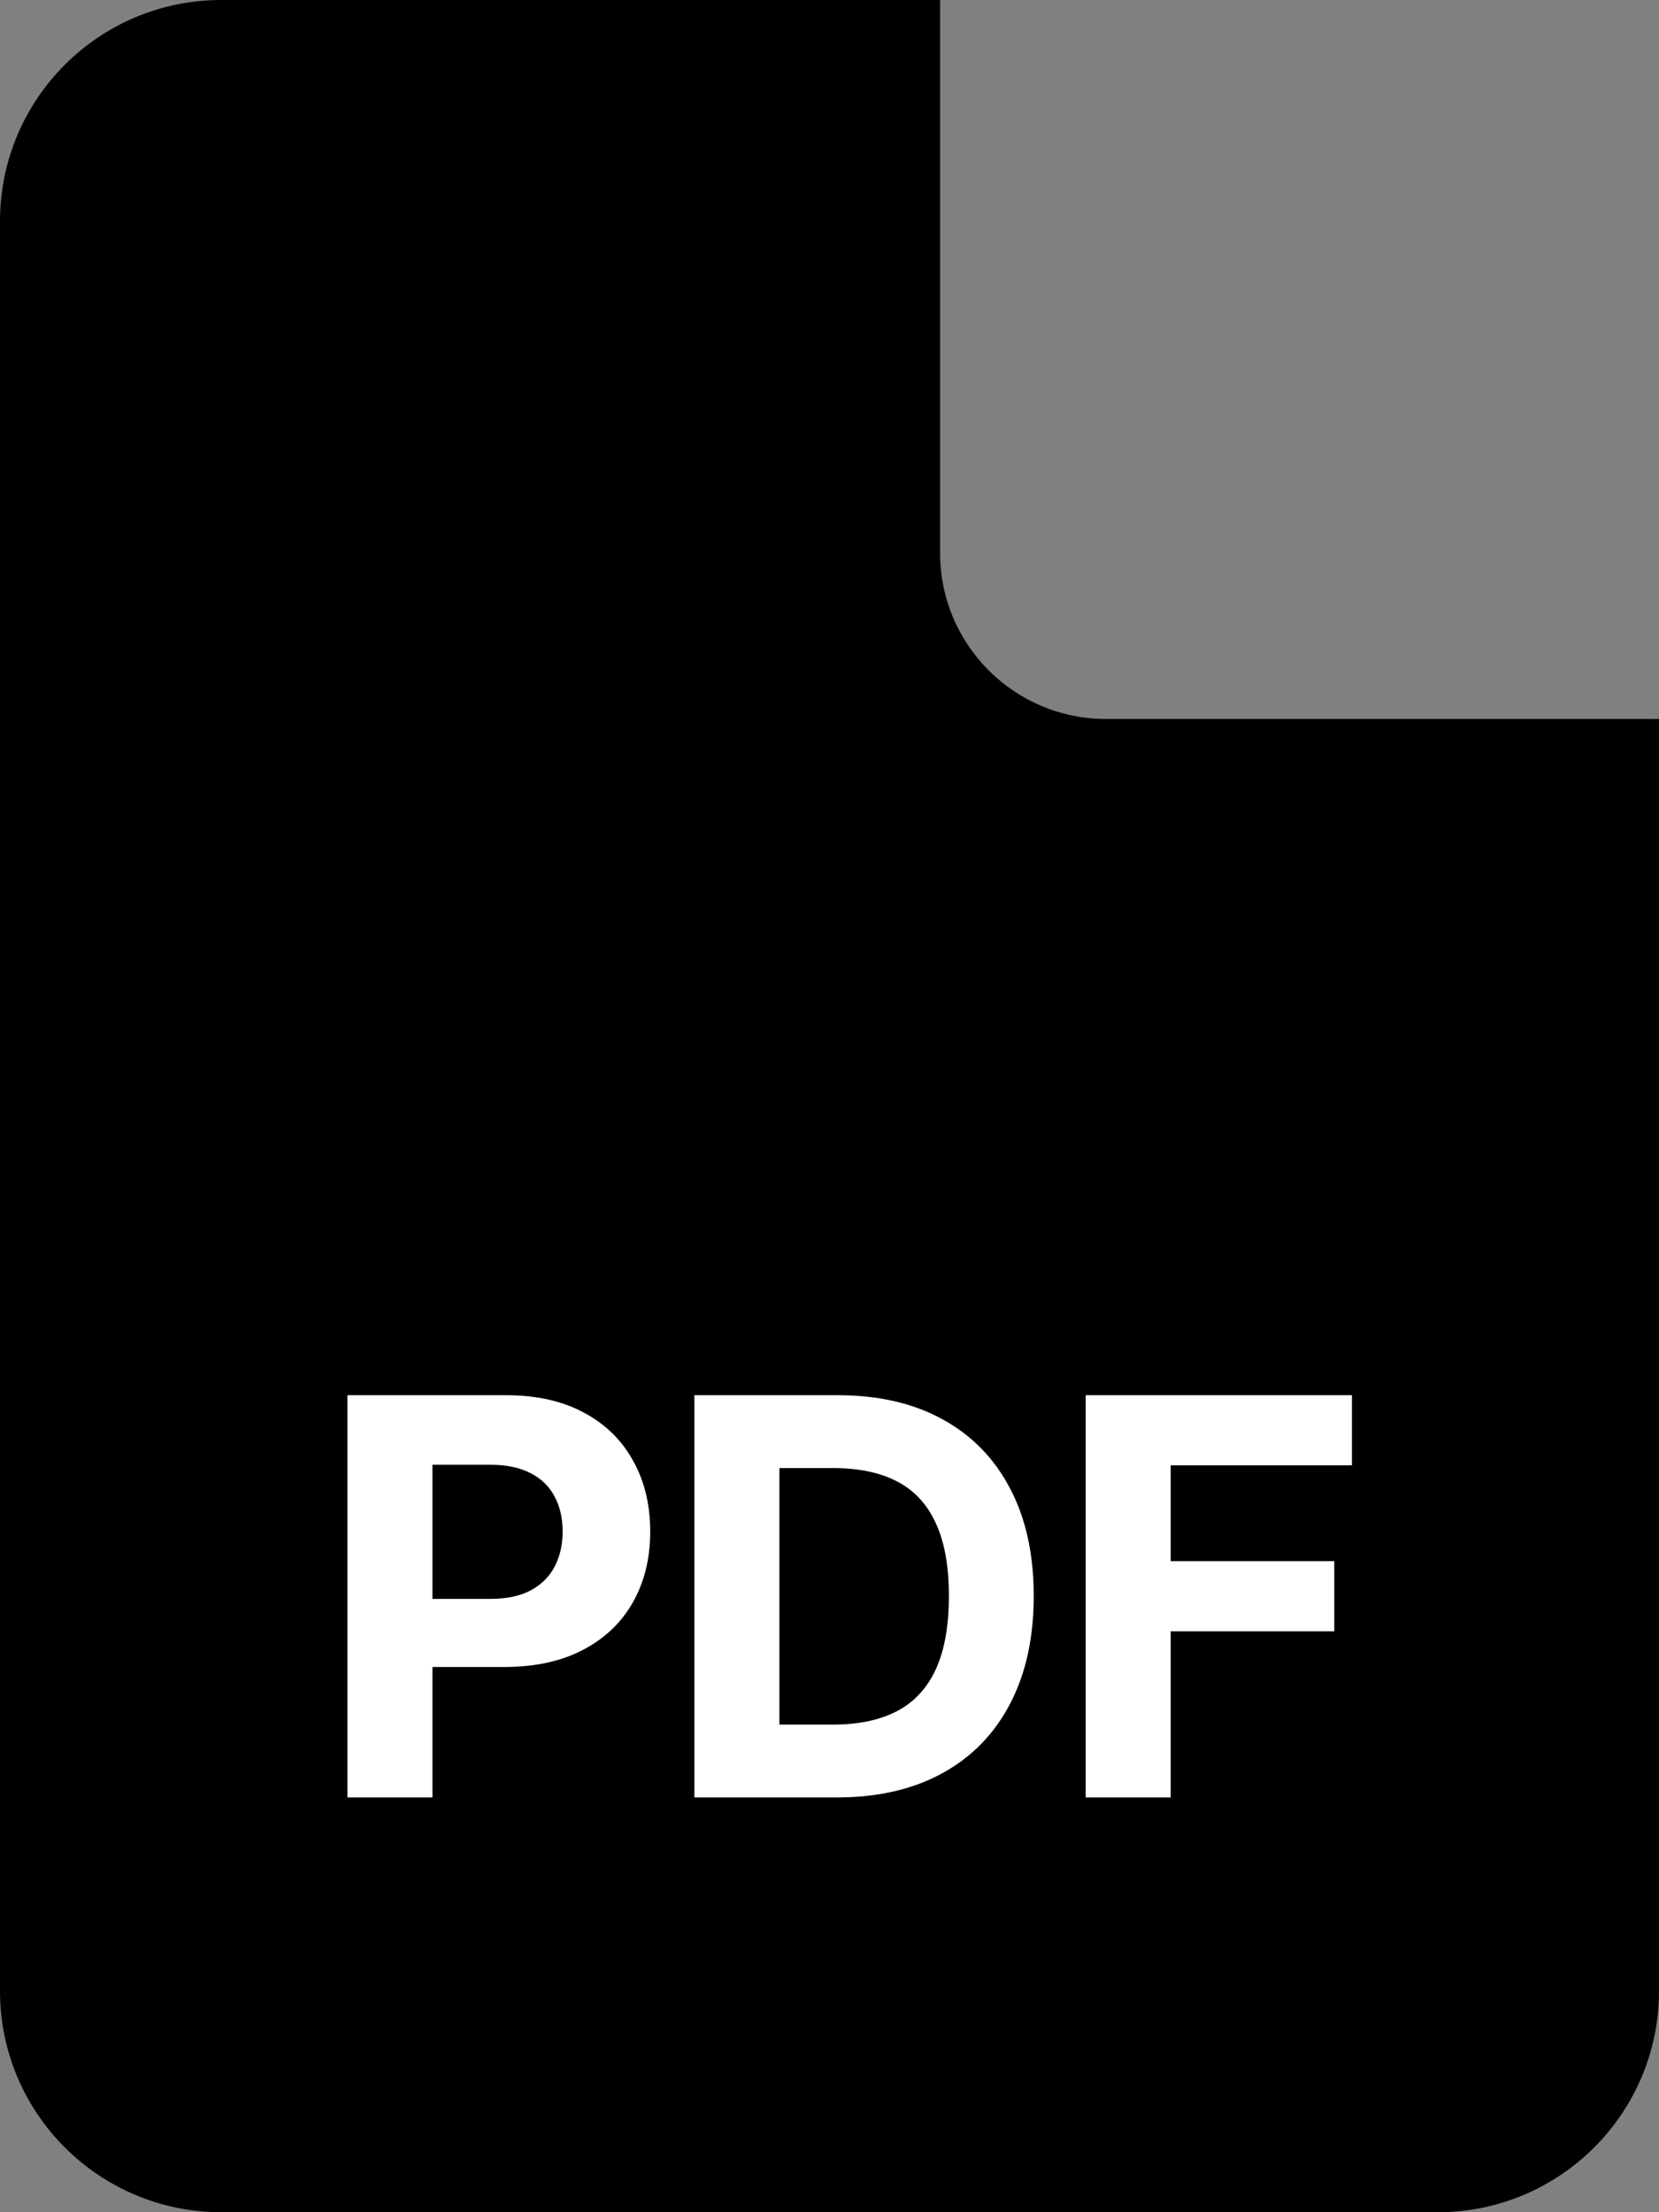 <svg width="60" height="80" viewBox="0 0 60 80" fill="none" xmlns="http://www.w3.org/2000/svg">
<rect x="0" y="0" width="60" height="80" fill="#808080" stroke="none"/>
<g clip-path="url(#clip0_206_1009)">
<path d="M0 8C0 3.582 3.582 0 8 0H34L60 26V72C60 76.418 56.418 80 52 80H8C3.582 80 0 76.418 0 72V8Z" fill="#FF1607" style="fill:#FF1607;fill:color(display-p3 1 0.087 0.028);fill-opacity:1;"/>
<path d="M40 26H60L34 0V20C34 23.314 36.686 26 40 26Z" fill="white" fill-opacity="0.5" style="fill:white;fill-opacity:0.5;"/>
</g>
<path d="M12.565 65V50.455H18.303C19.407 50.455 20.346 50.665 21.123 51.087C21.899 51.503 22.491 52.083 22.898 52.827C23.31 53.565 23.516 54.418 23.516 55.383C23.516 56.349 23.308 57.202 22.891 57.94C22.475 58.679 21.871 59.254 21.08 59.666C20.294 60.078 19.343 60.284 18.225 60.284H14.567V57.82H17.728C18.32 57.82 18.808 57.718 19.191 57.514C19.579 57.306 19.868 57.019 20.058 56.655C20.252 56.285 20.349 55.862 20.349 55.383C20.349 54.901 20.252 54.479 20.058 54.119C19.868 53.755 19.579 53.473 19.191 53.274C18.803 53.071 18.31 52.969 17.714 52.969H15.64V65H12.565ZM30.27 65H25.114V50.455H30.313C31.776 50.455 33.035 50.746 34.091 51.328C35.147 51.906 35.959 52.737 36.527 53.821C37.1 54.905 37.386 56.203 37.386 57.713C37.386 59.228 37.1 60.53 36.527 61.619C35.959 62.708 35.142 63.544 34.077 64.126C33.016 64.709 31.747 65 30.27 65ZM28.189 62.365H30.142C31.051 62.365 31.816 62.204 32.436 61.882C33.061 61.555 33.53 61.051 33.843 60.369C34.16 59.683 34.318 58.797 34.318 57.713C34.318 56.638 34.16 55.76 33.843 55.078C33.53 54.396 33.064 53.894 32.443 53.572C31.823 53.251 31.058 53.09 30.149 53.09H28.189V62.365ZM39.265 65V50.455H48.895V52.99H42.34V56.456H48.256V58.992H42.34V65H39.265Z" fill="white" style="fill:white;fill-opacity:1;"/>
<defs>
<clipPath id="clip0_206_1009">
<rect width="60" height="80" fill="white" style="fill:white;fill-opacity:1;"/>
</clipPath>
</defs>
</svg>
